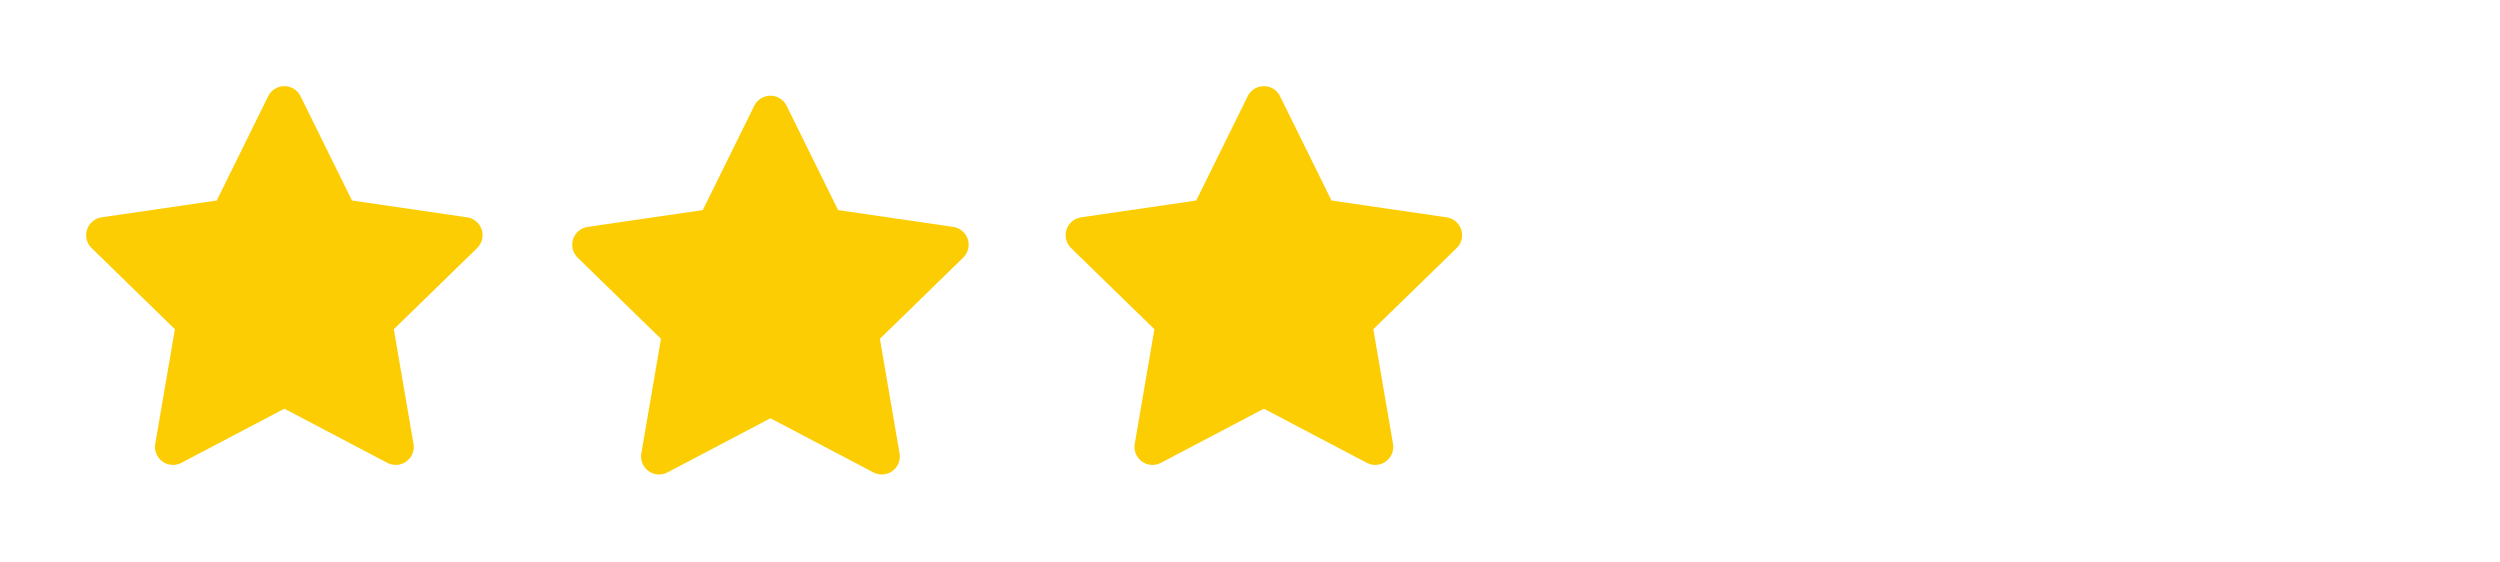 <svg width="120" height="27" viewBox="0 0 120 27" fill="none" xmlns="http://www.w3.org/2000/svg">
<g id="stars" filter="url(#filter0_d_109_348)">
<path id="Vector" d="M60.666 1L63.338 6.415L69.315 7.288L64.99 11.5L66.011 17.451L60.666 14.64L55.32 17.451L56.341 11.5L52.016 7.288L57.993 6.415L60.666 1Z" fill="#FDCD03" stroke="#FDCD03" stroke-width="1.73" stroke-linecap="round" stroke-linejoin="round"/>
<path id="Vector_2" d="M83.538 1L86.21 6.415L92.187 7.288L87.862 11.5L88.883 17.451L83.538 14.64L78.192 17.451L79.213 11.5L74.888 7.288L80.865 6.415L83.538 1Z" fill="white" stroke="white" stroke-width="1.73" stroke-linecap="round" stroke-linejoin="round"/>
<path id="Vector_3" d="M106.41 1L109.082 6.415L115.059 7.288L110.734 11.5L111.755 17.451L106.41 14.64L101.064 17.451L102.085 11.5L97.76 7.288L103.737 6.415L106.41 1Z" fill="white" stroke="white" stroke-width="1.73" stroke-linecap="round" stroke-linejoin="round"/>
<path id="Vector_4" d="M13.649 1L16.322 6.415L22.299 7.288L17.974 11.5L18.995 17.451L13.649 14.64L8.304 17.451L9.325 11.5L5 7.288L10.977 6.415L13.649 1Z" fill="#FDCD03" stroke="#FDCD03" stroke-width="1.73" stroke-linecap="round" stroke-linejoin="round"/>
<path id="Vector_5" d="M36.981 1.459L39.654 6.874L45.63 7.747L41.306 11.96L42.326 17.91L36.981 15.099L31.636 17.91L32.656 11.96L28.331 7.747L34.308 6.874L36.981 1.459Z" fill="#FDCD03" stroke="#FDCD03" stroke-width="1.73" stroke-linecap="round" stroke-linejoin="round"/>
</g>
<defs>
<filter id="filter0_d_109_348" x="0.135" y="0.135" width="119.789" height="26.64" filterUnits="userSpaceOnUse" color-interpolation-filters="sRGB">
<feFlood flood-opacity="0" result="BackgroundImageFix"/>
<feColorMatrix in="SourceAlpha" type="matrix" values="0 0 0 0 0 0 0 0 0 0 0 0 0 0 0 0 0 0 127 0" result="hardAlpha"/>
<feOffset dy="4"/>
<feGaussianBlur stdDeviation="2"/>
<feComposite in2="hardAlpha" operator="out"/>
<feColorMatrix type="matrix" values="0 0 0 0 0 0 0 0 0 0 0 0 0 0 0 0 0 0 0.25 0"/>
<feBlend mode="normal" in2="BackgroundImageFix" result="effect1_dropShadow_109_348"/>
<feBlend mode="normal" in="SourceGraphic" in2="effect1_dropShadow_109_348" result="shape"/>
</filter>
</defs>
</svg>
